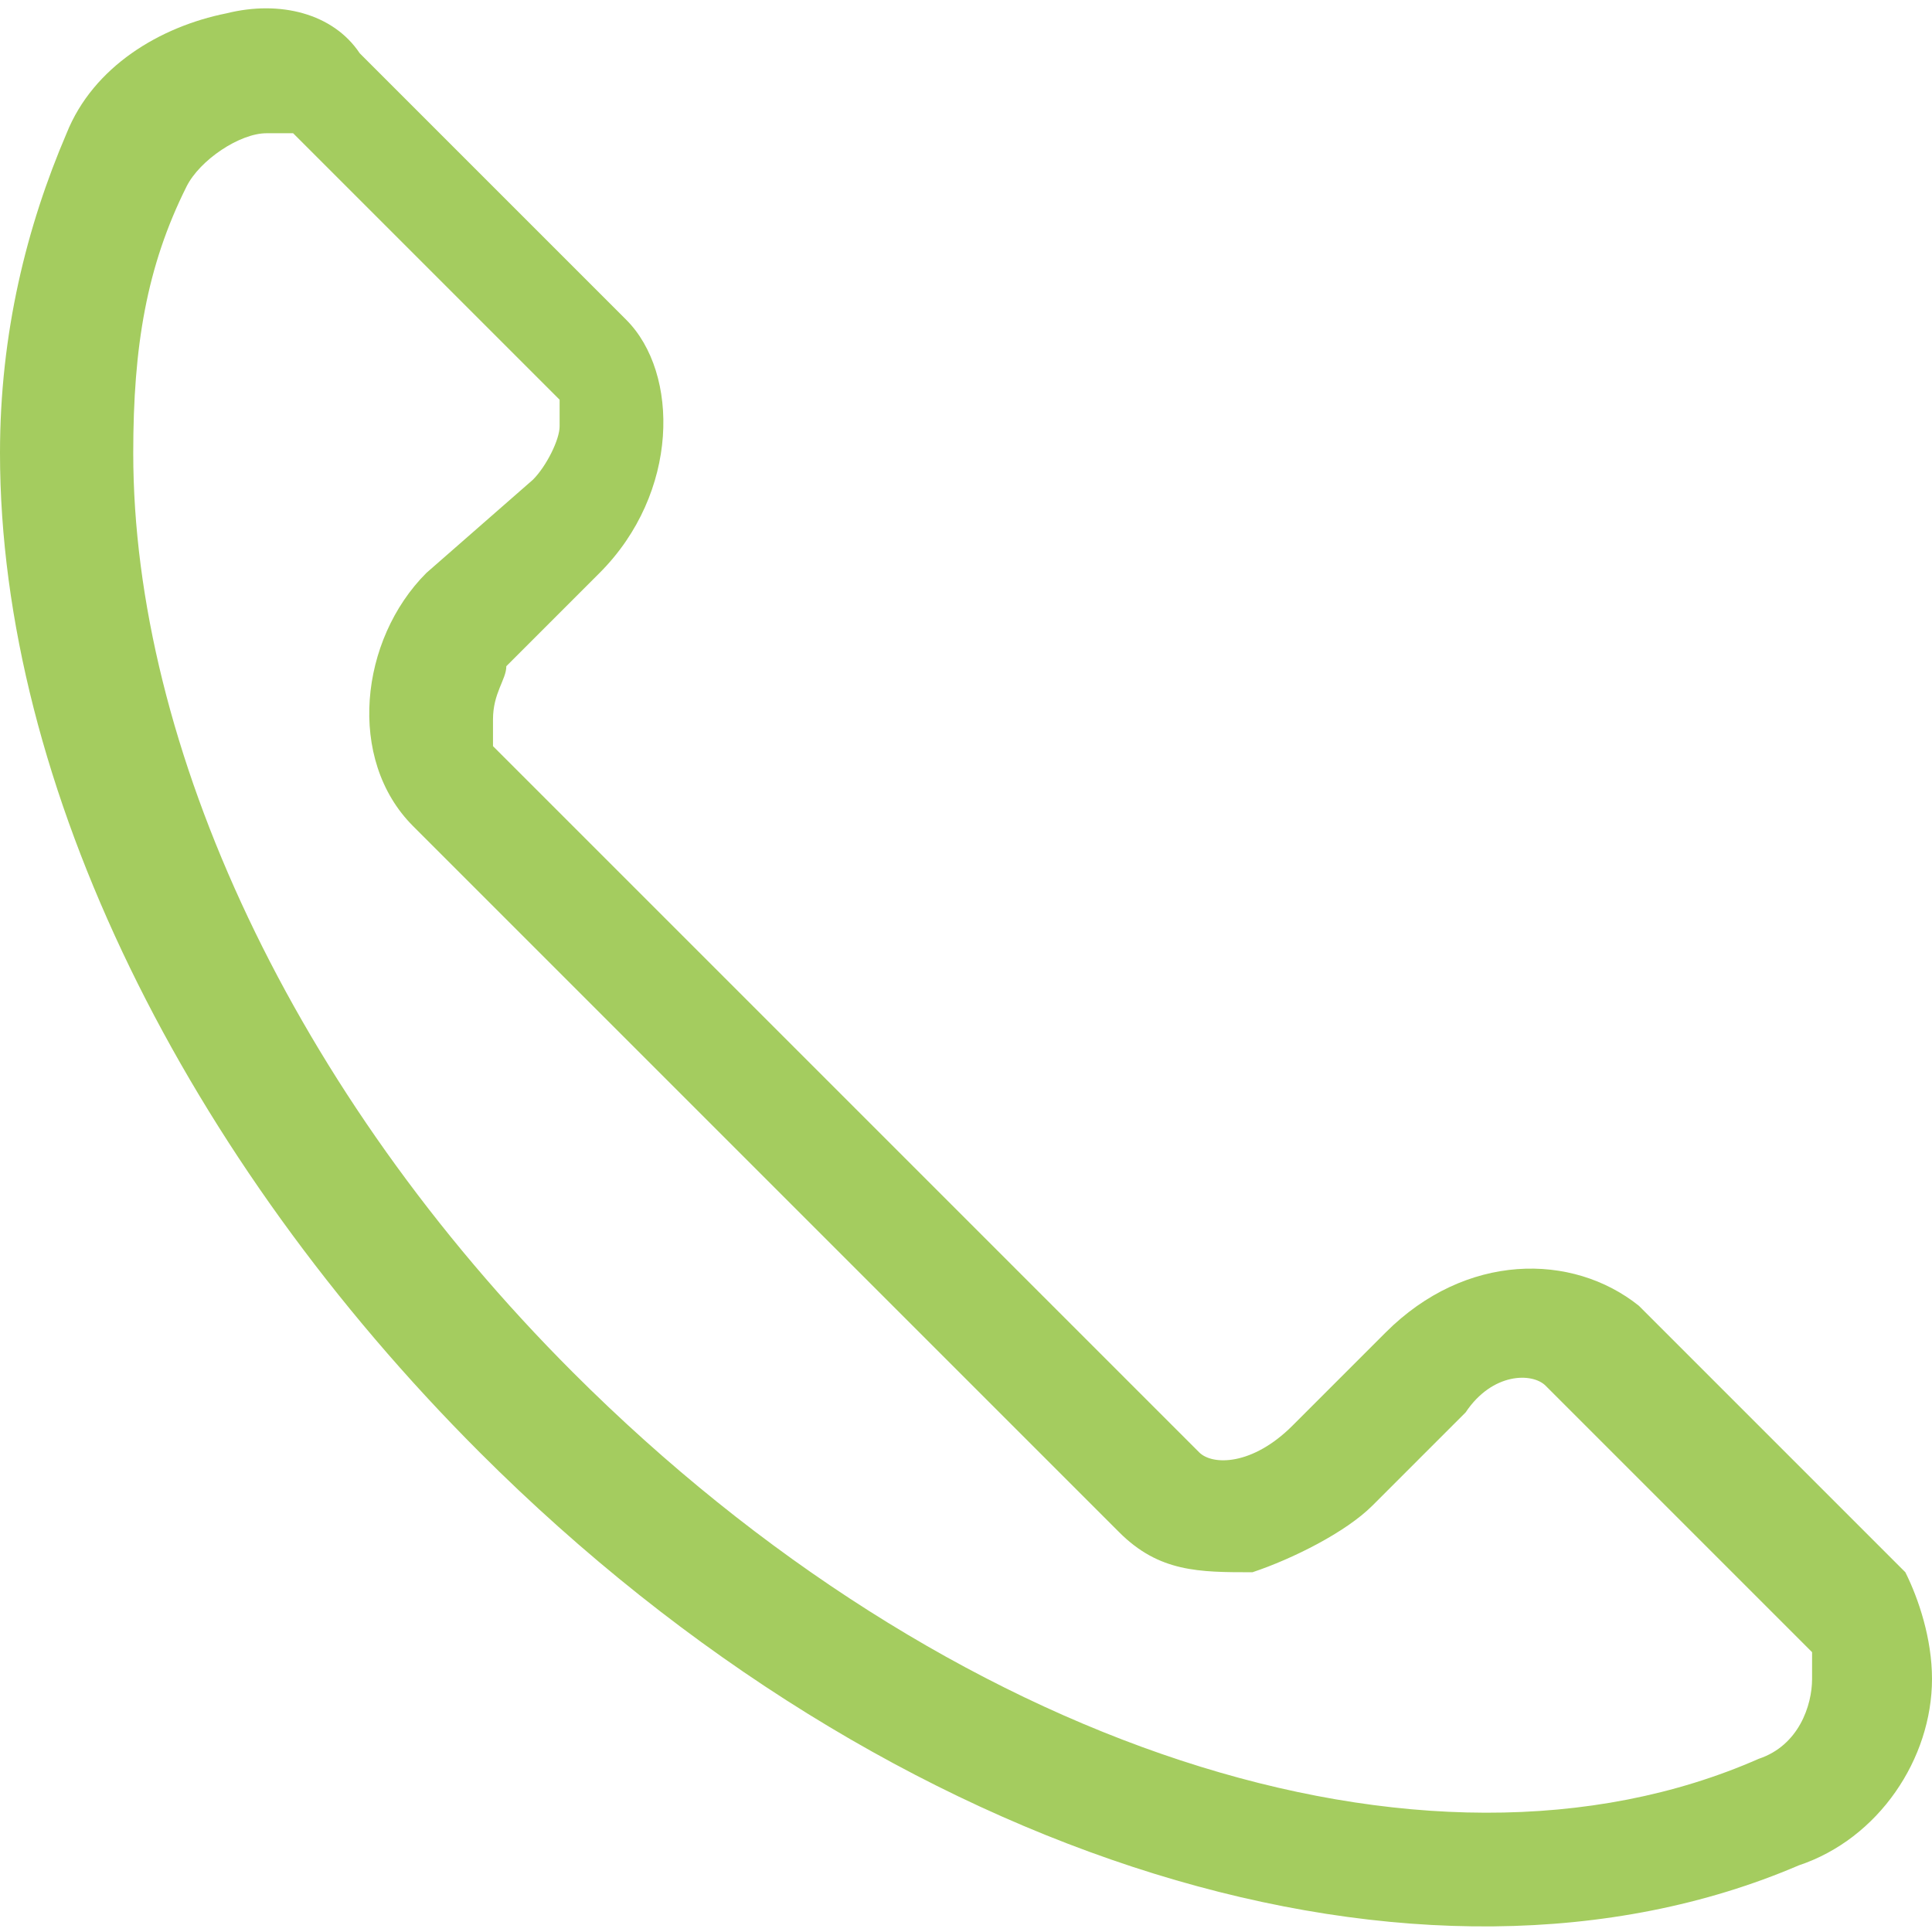 <?xml version="1.0" encoding="utf-8"?>
<!-- Generator: Adobe Illustrator 21.0.0, SVG Export Plug-In . SVG Version: 6.00 Build 0)  -->
<svg version="1.1" id="Capa_1" xmlns="http://www.w3.org/2000/svg" xmlns:xlink="http://www.w3.org/1999/xlink" x="0px" y="0px"
	 viewBox="0 0 14.5 14.5" style="enable-background:new 0 0 14.5 14.5;" xml:space="preserve">
<style type="text/css">
	.st0{fill:#A4CC5F;}
</style>
<path id="XMLID_491_" class="st0" d="M14.5,12.6c0,0.6-0.4,1.2-1,1.4c-2.8,1.2-6.8,0-9.9-3.1c-2.2-2.2-3.6-5-3.6-7.5
	c0-0.9,0.2-1.7,0.5-2.4c0.2-0.5,0.7-0.8,1.2-0.9c0.4-0.1,0.8,0,1,0.3l2,2c0.4,0.4,0.4,1.3-0.2,1.9L3.8,5C3.8,5.1,3.7,5.2,3.7,5.4
	c0,0,0,0.1,0,0.2l5.3,5.3C9.1,11,9.4,11,9.7,10.7l0.7-0.7c0.6-0.6,1.4-0.6,1.9-0.2l2,2C14.4,12,14.5,12.3,14.5,12.6L14.5,12.6z
	 M1,3.4c0,2.2,1.2,4.8,3.3,6.9c2.8,2.8,6.4,4,8.9,2.9c0.3-0.1,0.4-0.4,0.4-0.6c0-0.1,0-0.1,0-0.2l-2-2c-0.1-0.1-0.4-0.1-0.6,0.2
	l-0.7,0.7c-0.2,0.2-0.6,0.4-0.9,0.5c-0.4,0-0.7,0-1-0.3L3.1,6.2C2.6,5.7,2.7,4.8,3.2,4.3L4,3.6c0.1-0.1,0.2-0.3,0.2-0.4
	c0,0,0-0.1,0-0.2l-2-2c0,0-0.2,0-0.2,0C1.8,1,1.5,1.2,1.4,1.4C1.1,2,1,2.6,1,3.4L1,3.4z"/>
</svg>
